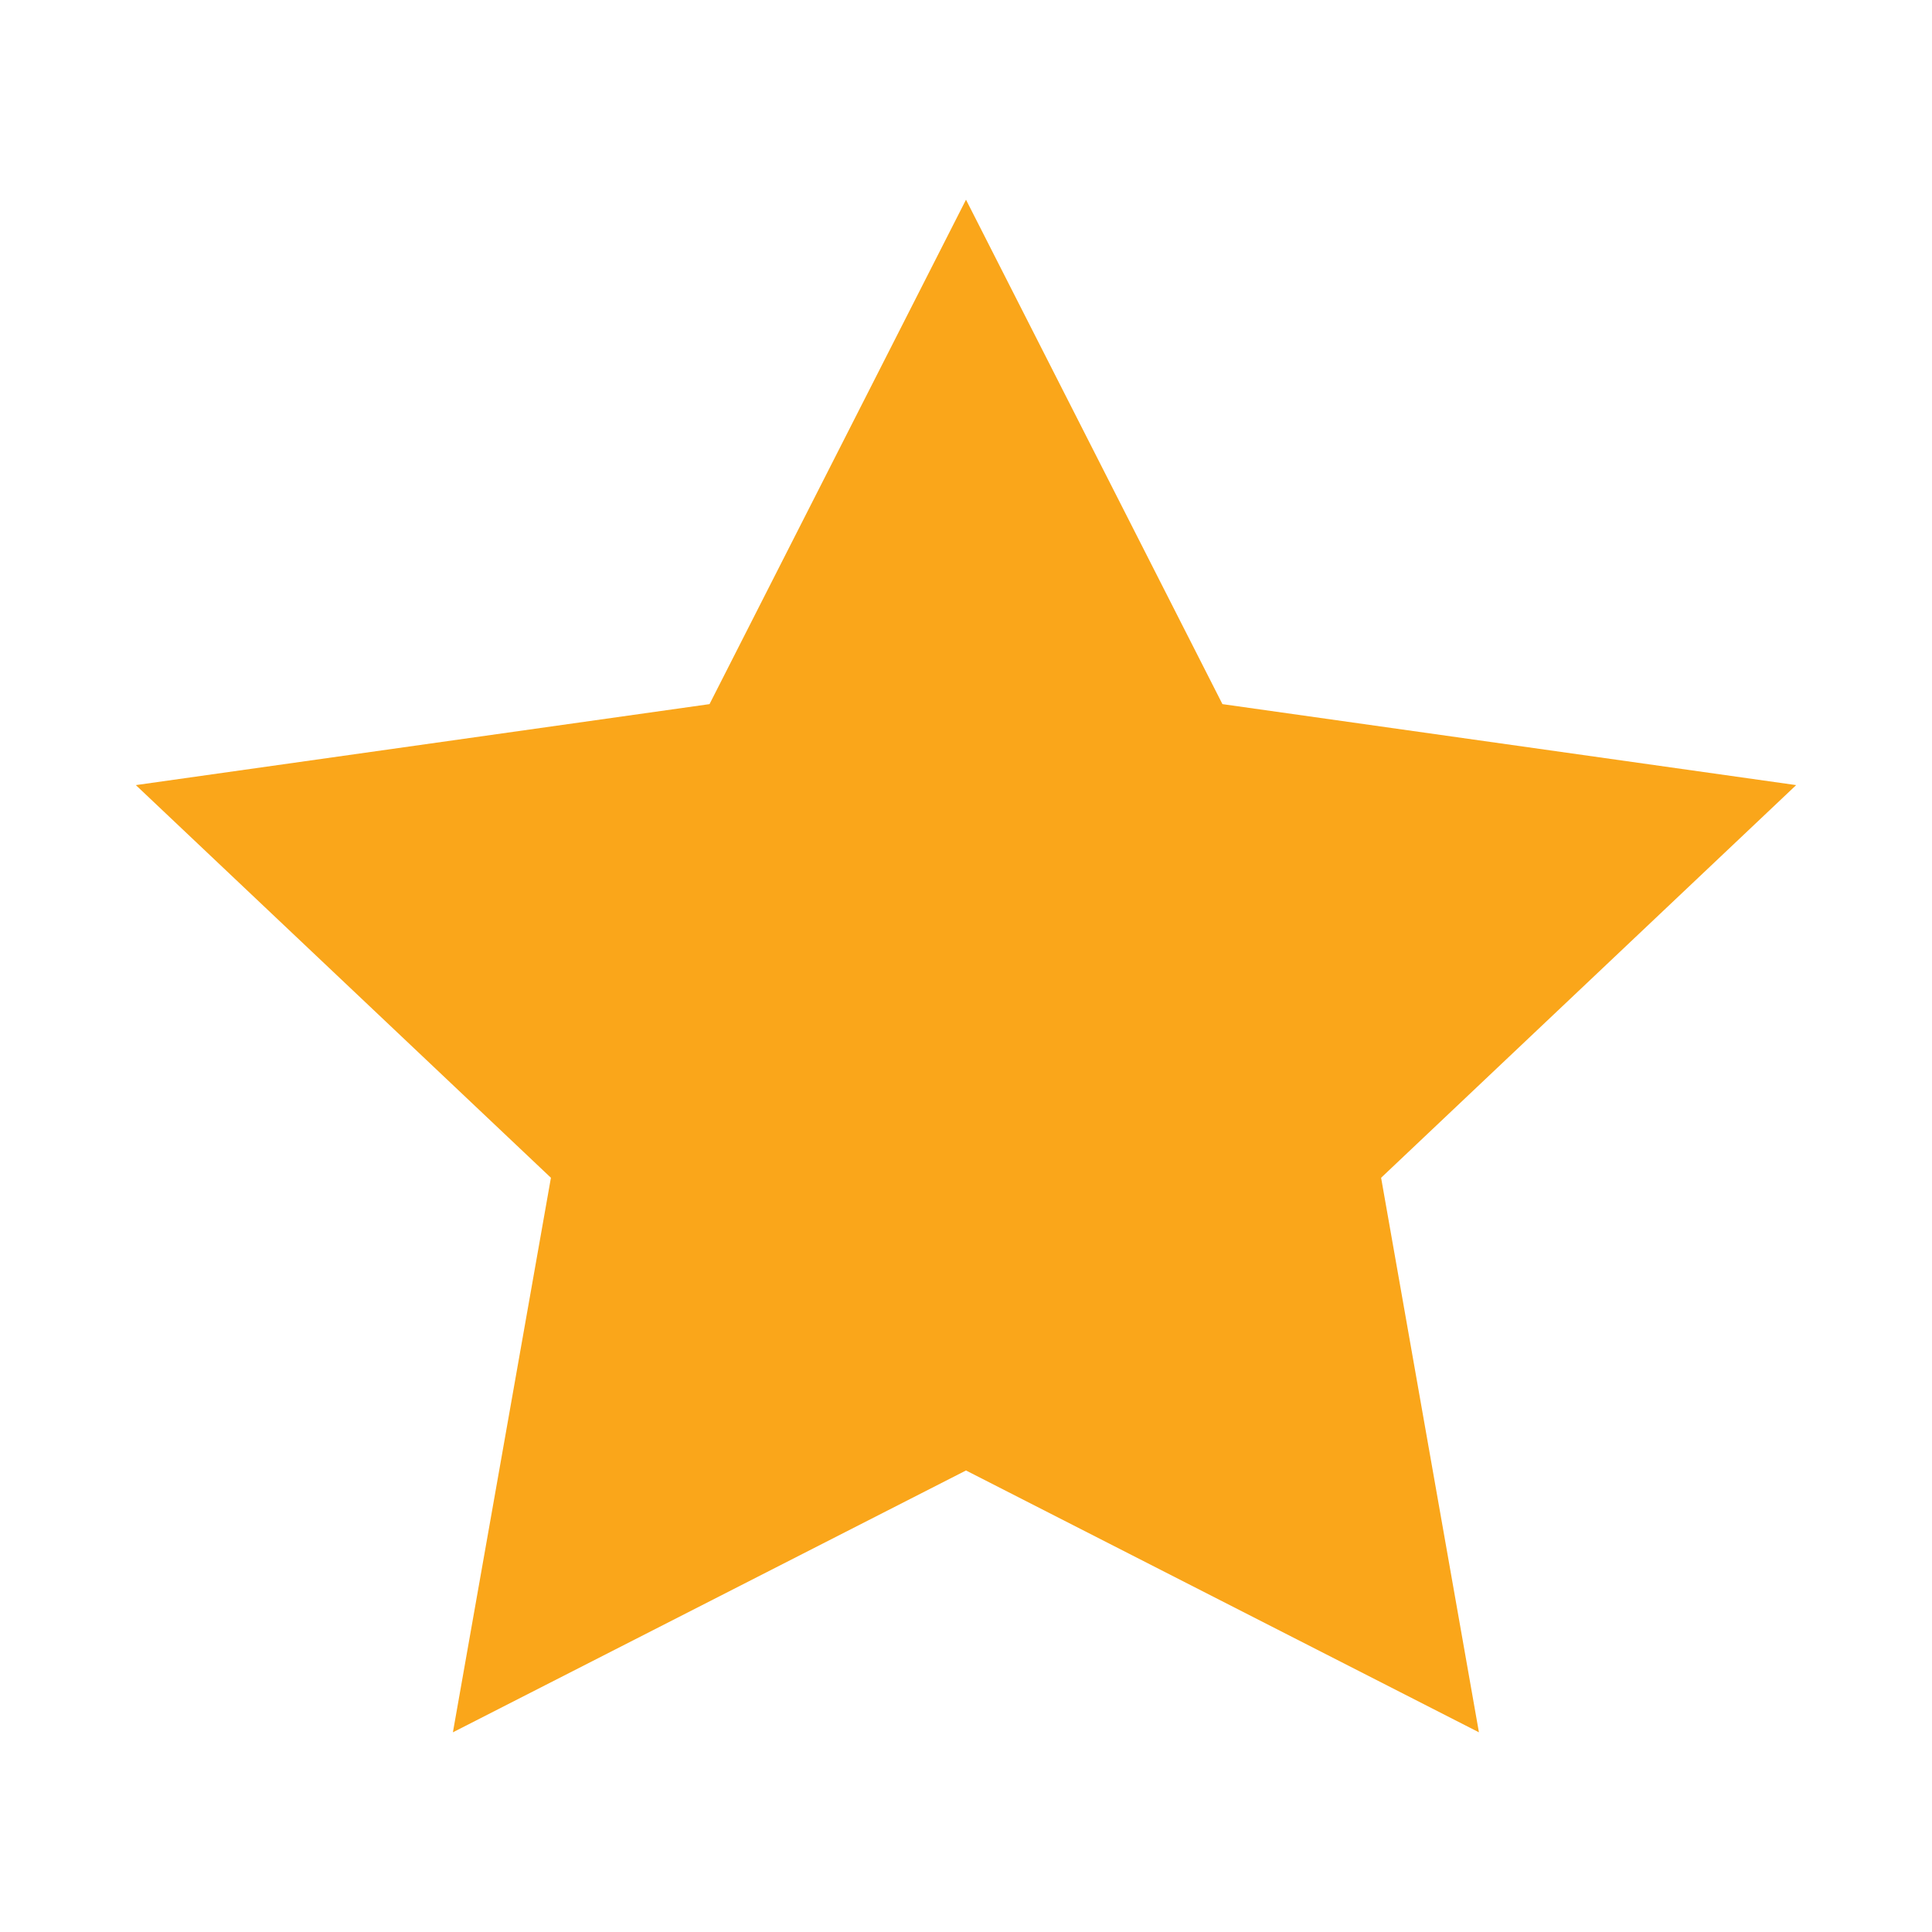 <?xml version="1.0" encoding="UTF-8" standalone="no"?>
<svg
   xmlns:dc="http://purl.org/dc/elements/1.1/"
   xmlns:cc="http://creativecommons.org/ns#"
   xmlns:rdf="http://www.w3.org/1999/02/22-rdf-syntax-ns#"
   xmlns:svg="http://www.w3.org/2000/svg"
   xmlns="http://www.w3.org/2000/svg"
   xmlns:sodipodi="http://sodipodi.sourceforge.net/DTD/sodipodi-0.dtd"
   xmlns:inkscape="http://www.inkscape.org/namespaces/inkscape"
   width="100%"
   height="100%"
   viewBox="0 0 128 128"
   version="1.1"
   xml:space="preserve"
   style="fill-rule:evenodd;clip-rule:evenodd;stroke-linejoin:round;stroke-miterlimit:1.414;"
   id="svg7260"
   sodipodi:docname="favorite.svg"
   inkscape:version="0.92.2 (5c3e80d, 2017-08-06)"><defs
     id="defs7264" /><sodipodi:namedview
     pagecolor="#ffffff"
     bordercolor="#666666"
     borderopacity="1"
     objecttolerance="10"
     gridtolerance="10"
     guidetolerance="10"
     inkscape:pageopacity="0"
     inkscape:pageshadow="2"
     inkscape:window-width="1920"
     inkscape:window-height="1017"
     id="namedview7262"
     showgrid="false"
     inkscape:zoom="1.84375"
     inkscape:cx="64"
     inkscape:cy="64"
     inkscape:window-x="-8"
     inkscape:window-y="-8"
     inkscape:window-maximized="1"
     inkscape:current-layer="svg7260" /><rect
     id="favorite"
     x="0"
     y="0"
     width="128"
     height="128"
     style="fill:none;" /><path
     d="M64,13.23l16.99,33.42l38.01,5.365l-27.498,26.015l6.481,36.74l-33.983,-17.347l-33.994,17.347l6.494,-36.74l-27.5,-26.015l38.008,-5.365l16.992,-33.42Z"
     style="fill:#faa61a;fill-rule:nonzero;fill-opacity:1"
     id="path7258" /></svg>